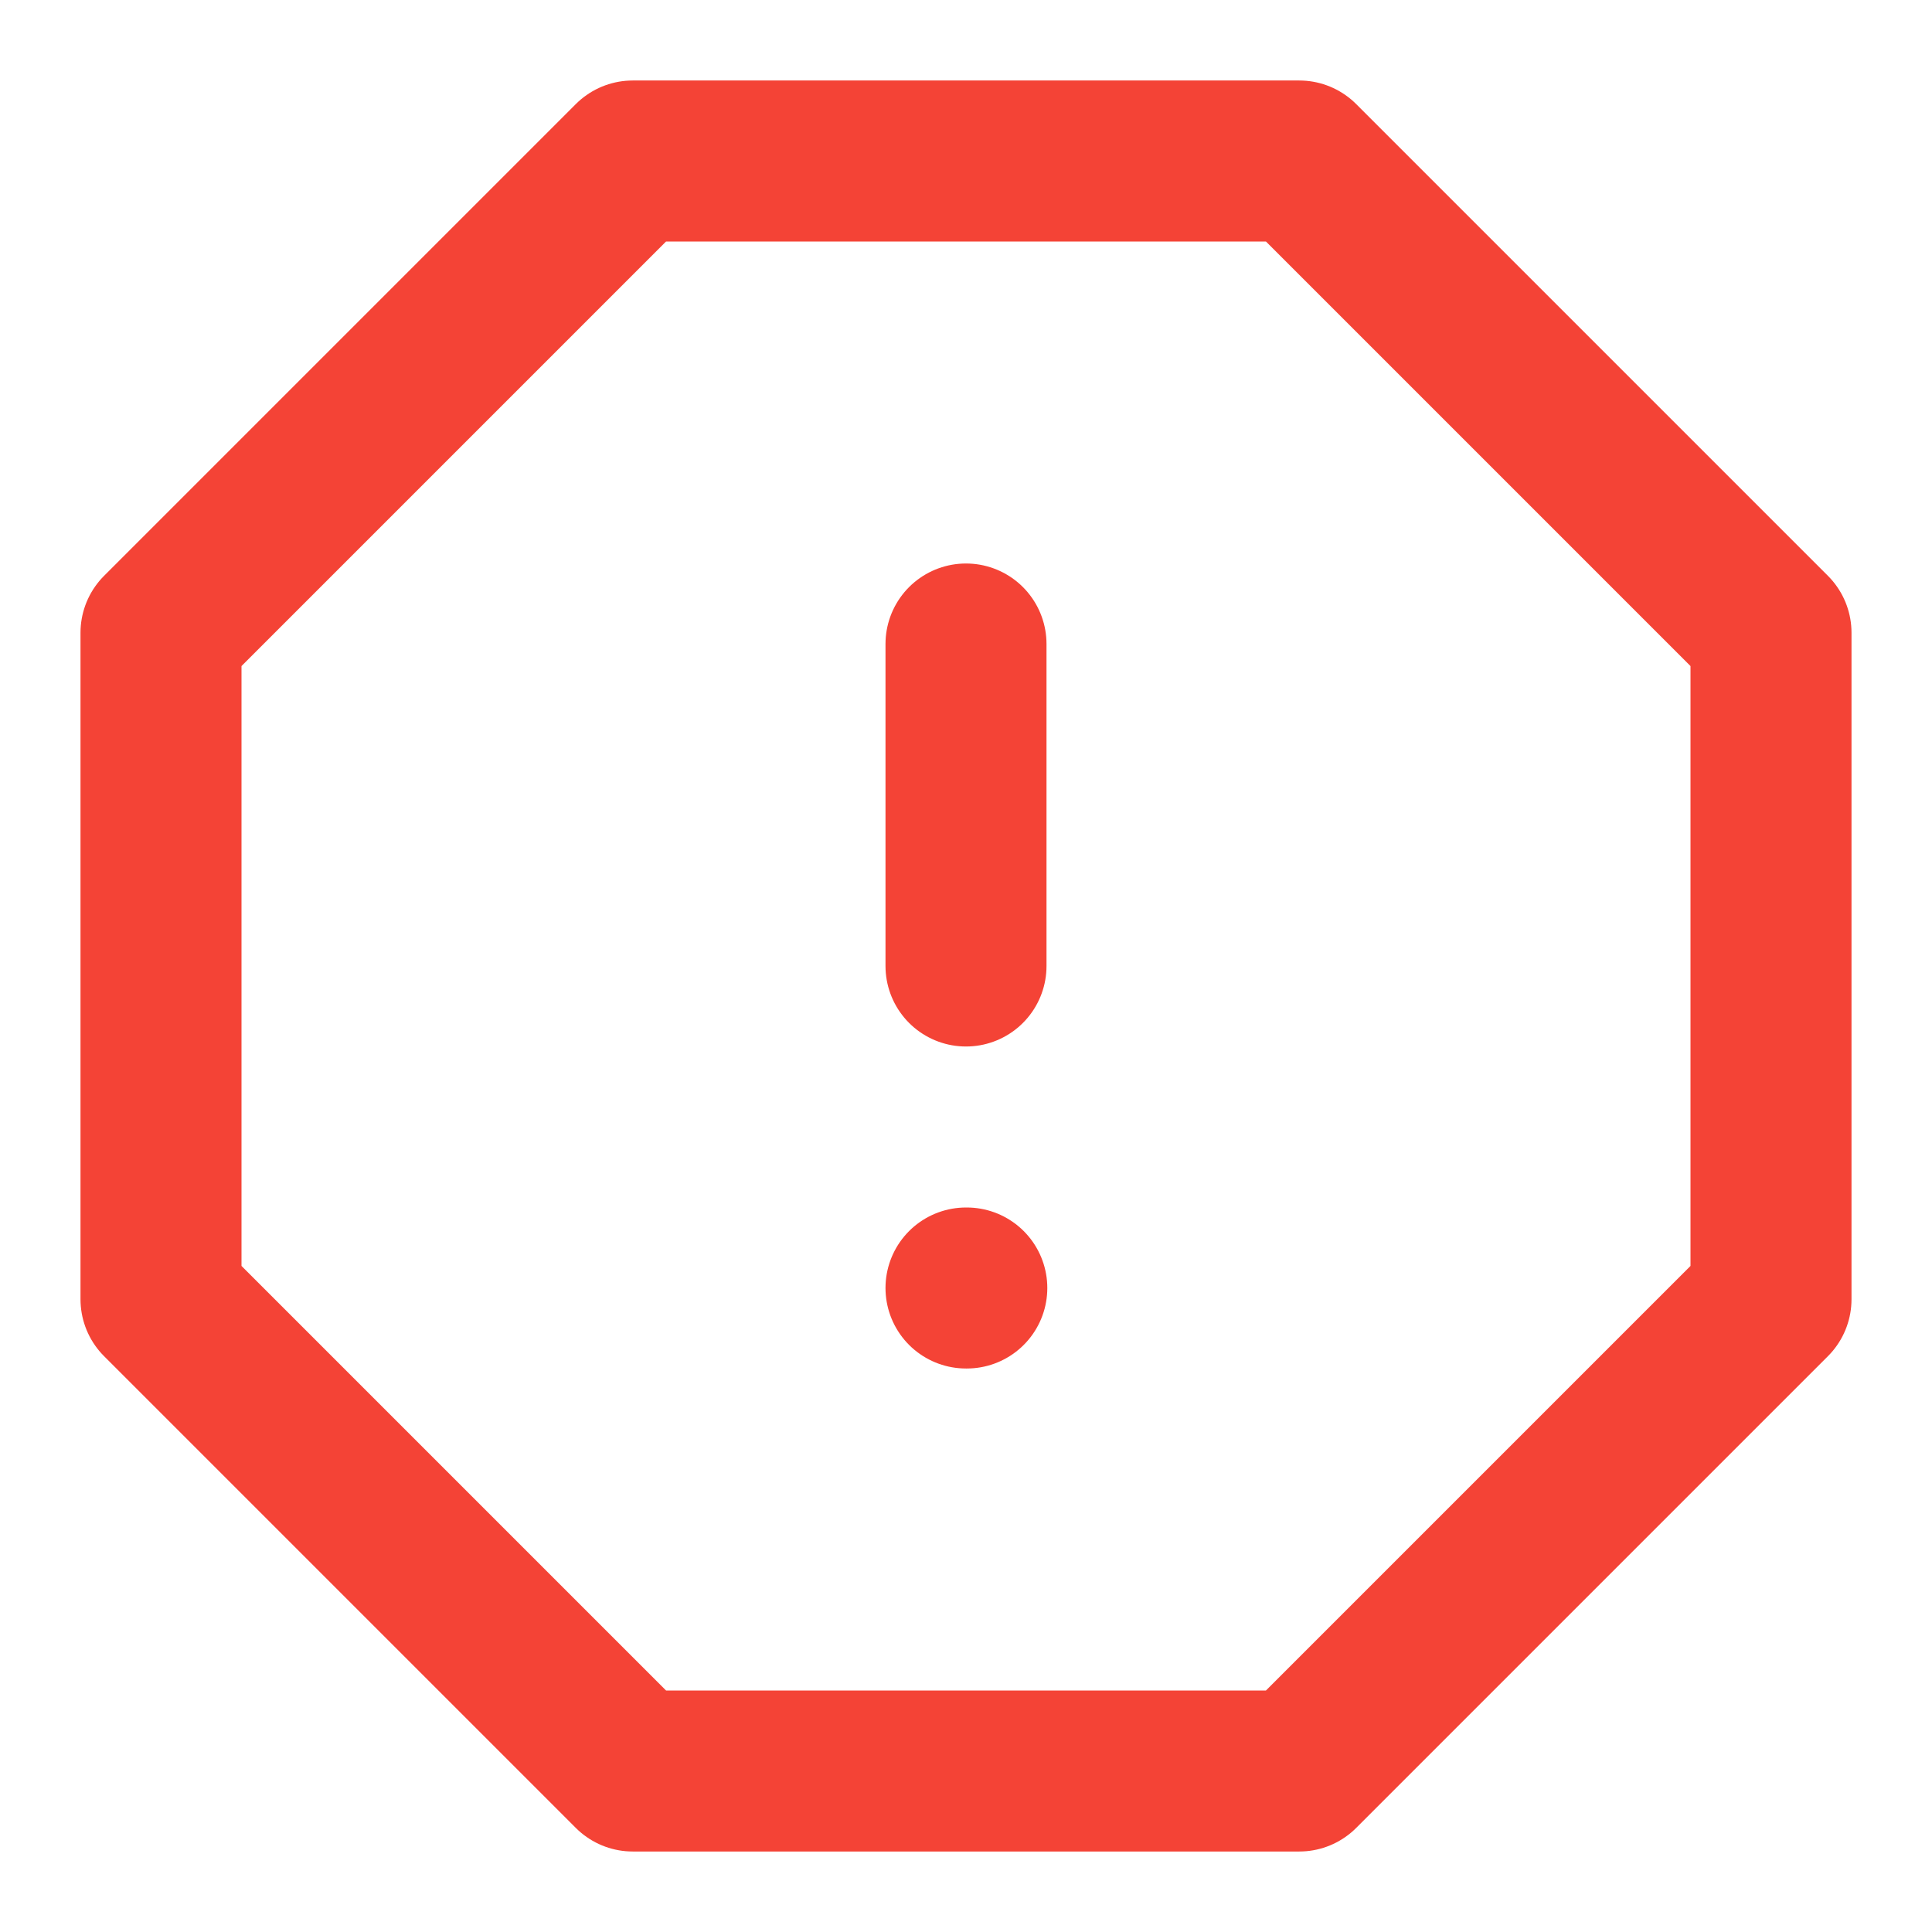 <svg width="24" height="24" viewBox="0 0 24 24" fill="none" xmlns="http://www.w3.org/2000/svg">
<path d="M7.86 2H16.14L22 7.86V16.14L16.14 22H7.86L2 16.14V7.86L7.86 2Z" stroke="#F44336" stroke-width="2" stroke-linecap="round" stroke-linejoin="round"/>
<path d="M12 8V12" stroke="#F44336" stroke-width="2" stroke-linecap="round" stroke-linejoin="round"/>
<path d="M12 16H12.01" stroke="#F44336" stroke-width="2" stroke-linecap="round" stroke-linejoin="round"/>
</svg>
